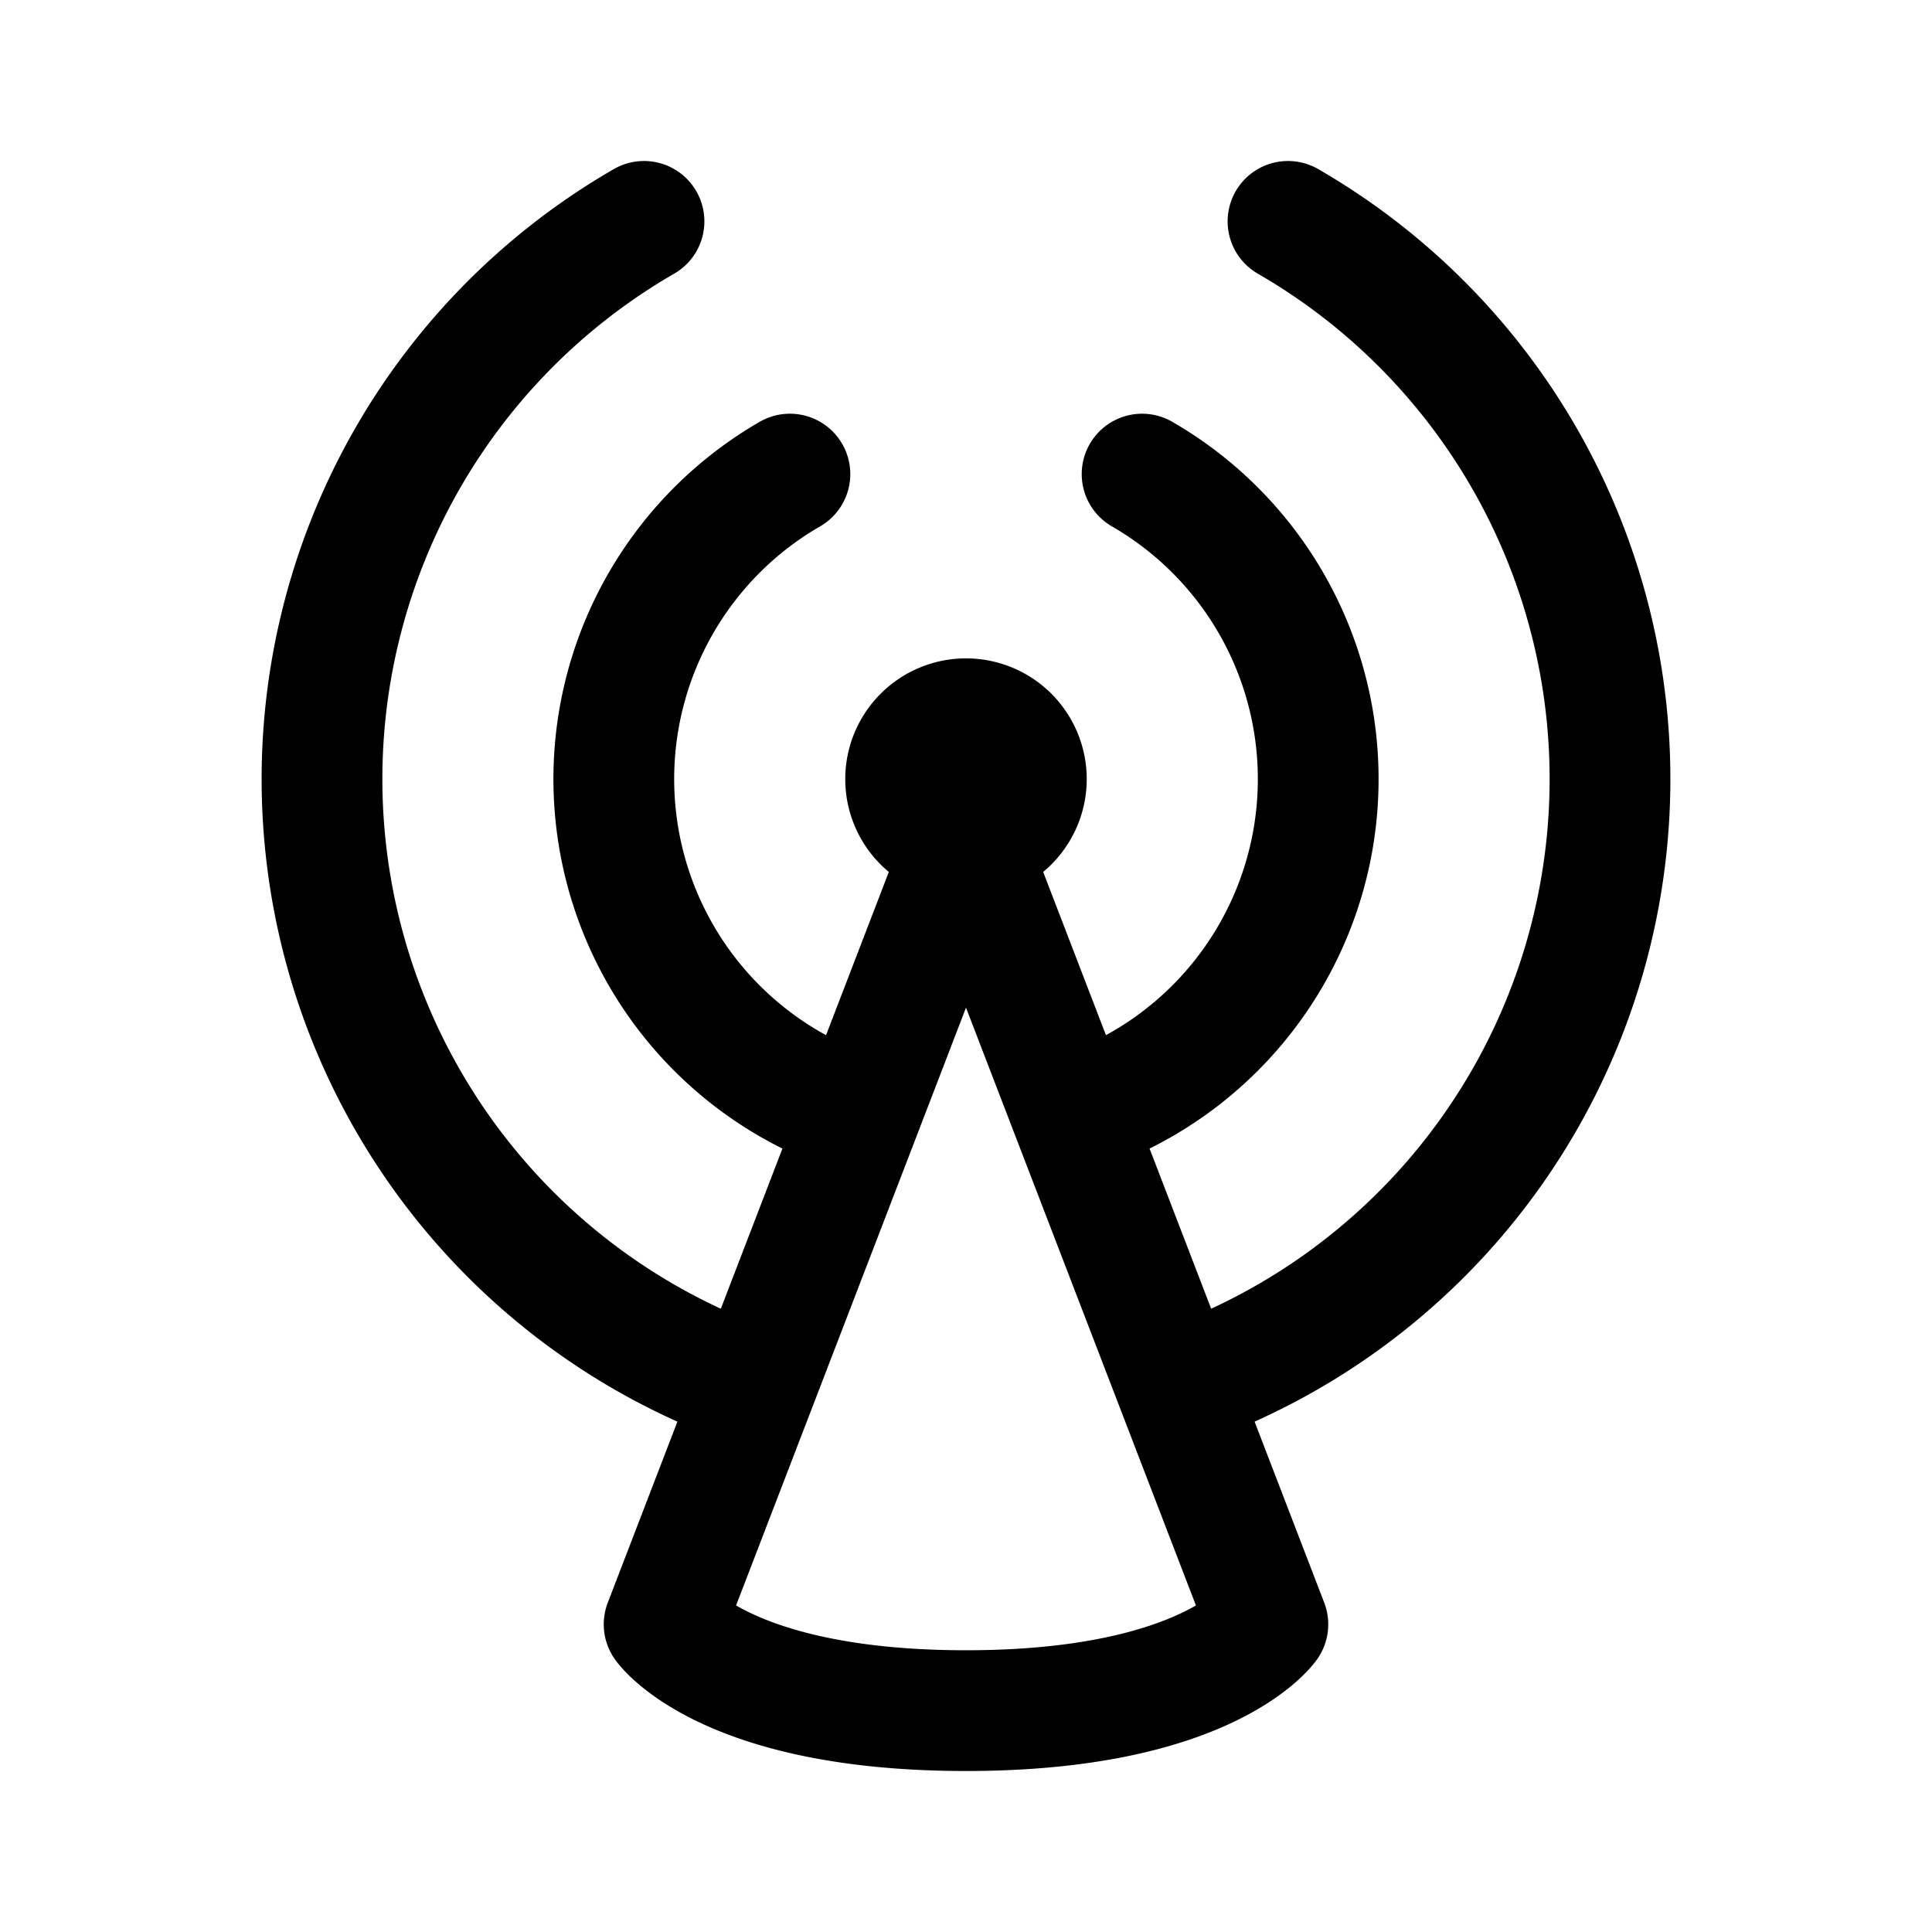 <svg xmlns="http://www.w3.org/2000/svg" width="192" height="192" fill="none" viewBox="0 0 192 192"><path stroke="#000" stroke-linecap="round" stroke-linejoin="round" stroke-width="12" d="M128 22a63.997 63.997 0 0 1 29.819 71.99 63.994 63.994 0 0 1-40.868 43.909M64 22a64 64 0 0 0 11.049 115.899M113.5 47.115a34.997 34.997 0 0 1 3.807 58.078 35.015 35.015 0 0 1-10.777 5.611M78.5 47.114a35 35 0 0 0 6.97 63.69M96 83.426a6.002 6.002 0 0 0 4.243-10.243A6.002 6.002 0 0 0 90 77.426a6 6 0 0 0 6 6Zm0 0-10.53 27.378M96 83.426l10.53 27.378m-21.06 0-10.421 27.095m31.481-27.095 10.421 27.095m0 0L126 161.426S120 170 96 170s-30-8.574-30-8.574l9.049-23.527"/></svg>